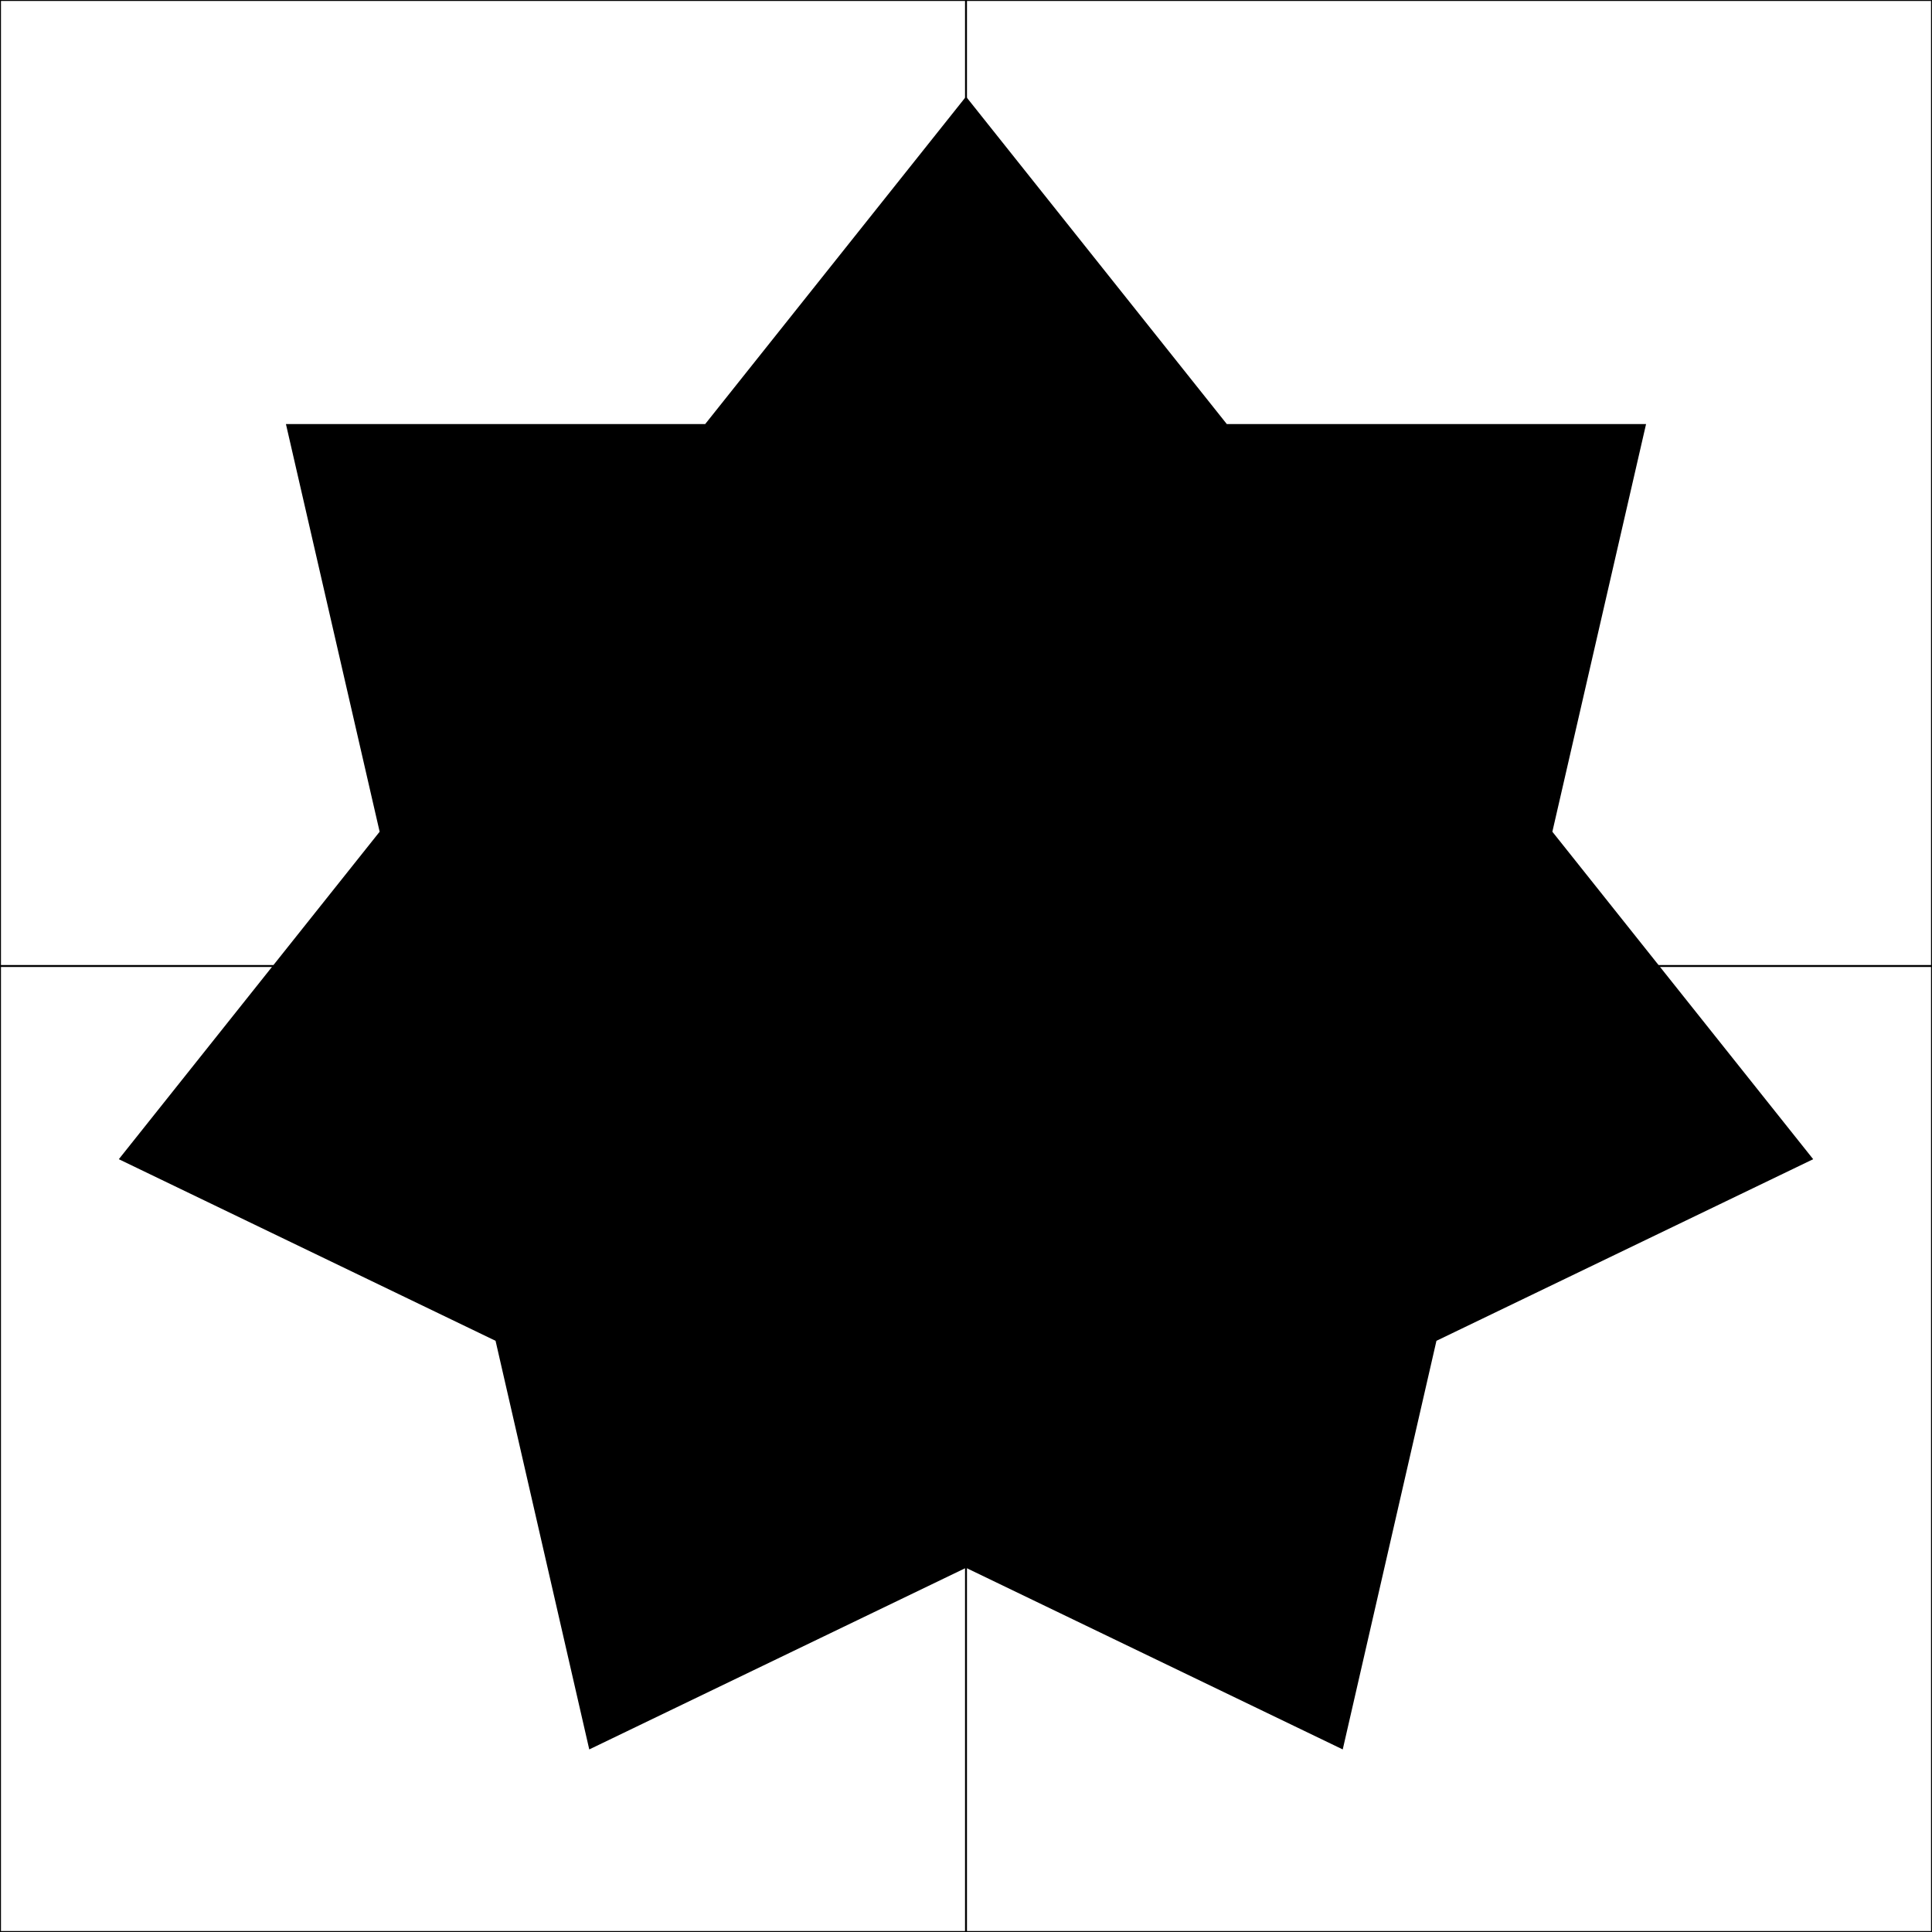 <?xml version="1.0" encoding="UTF-8"?>
<!DOCTYPE svg PUBLIC "-//W3C//DTD SVG 1.1//EN"
    "http://www.w3.org/Graphics/SVG/1.1/DTD/svg11.dtd">

<svg viewBox="-1 -1 2 2" height="100px" width="100px" xmlns="http://www.w3.org/2000/svg" xmlns:xlink="http://www.w3.org/1999/xlink">
    <g fill="black" stroke="none" stroke-width="0">
        <path stroke-miterlimit="100" d="M 0.0,-0.9 L 0.27,-0.561 L 0.704,-0.561 L 0.607,-0.139 L 0.877,0.2 L 0.487,0.388 L 0.39,0.811 L -5.4448588e-8,0.623 L -0.39,0.811 L -0.487,0.388 L -0.877,0.2 L -0.607,-0.139 L -0.704,-0.561 L -0.27,-0.561 Z" />
        <path fill="none" stroke="black" stroke-width="0.002" d="M -1.0,-1.0 L -1.0,1.0 L 1.0,1.0 L 1.0,-1.0 ZM 0.0,-1.0 L 0.0,1.0 M -1.0,0.0 L 1.0,0.0 " />
    </g>
</svg>
